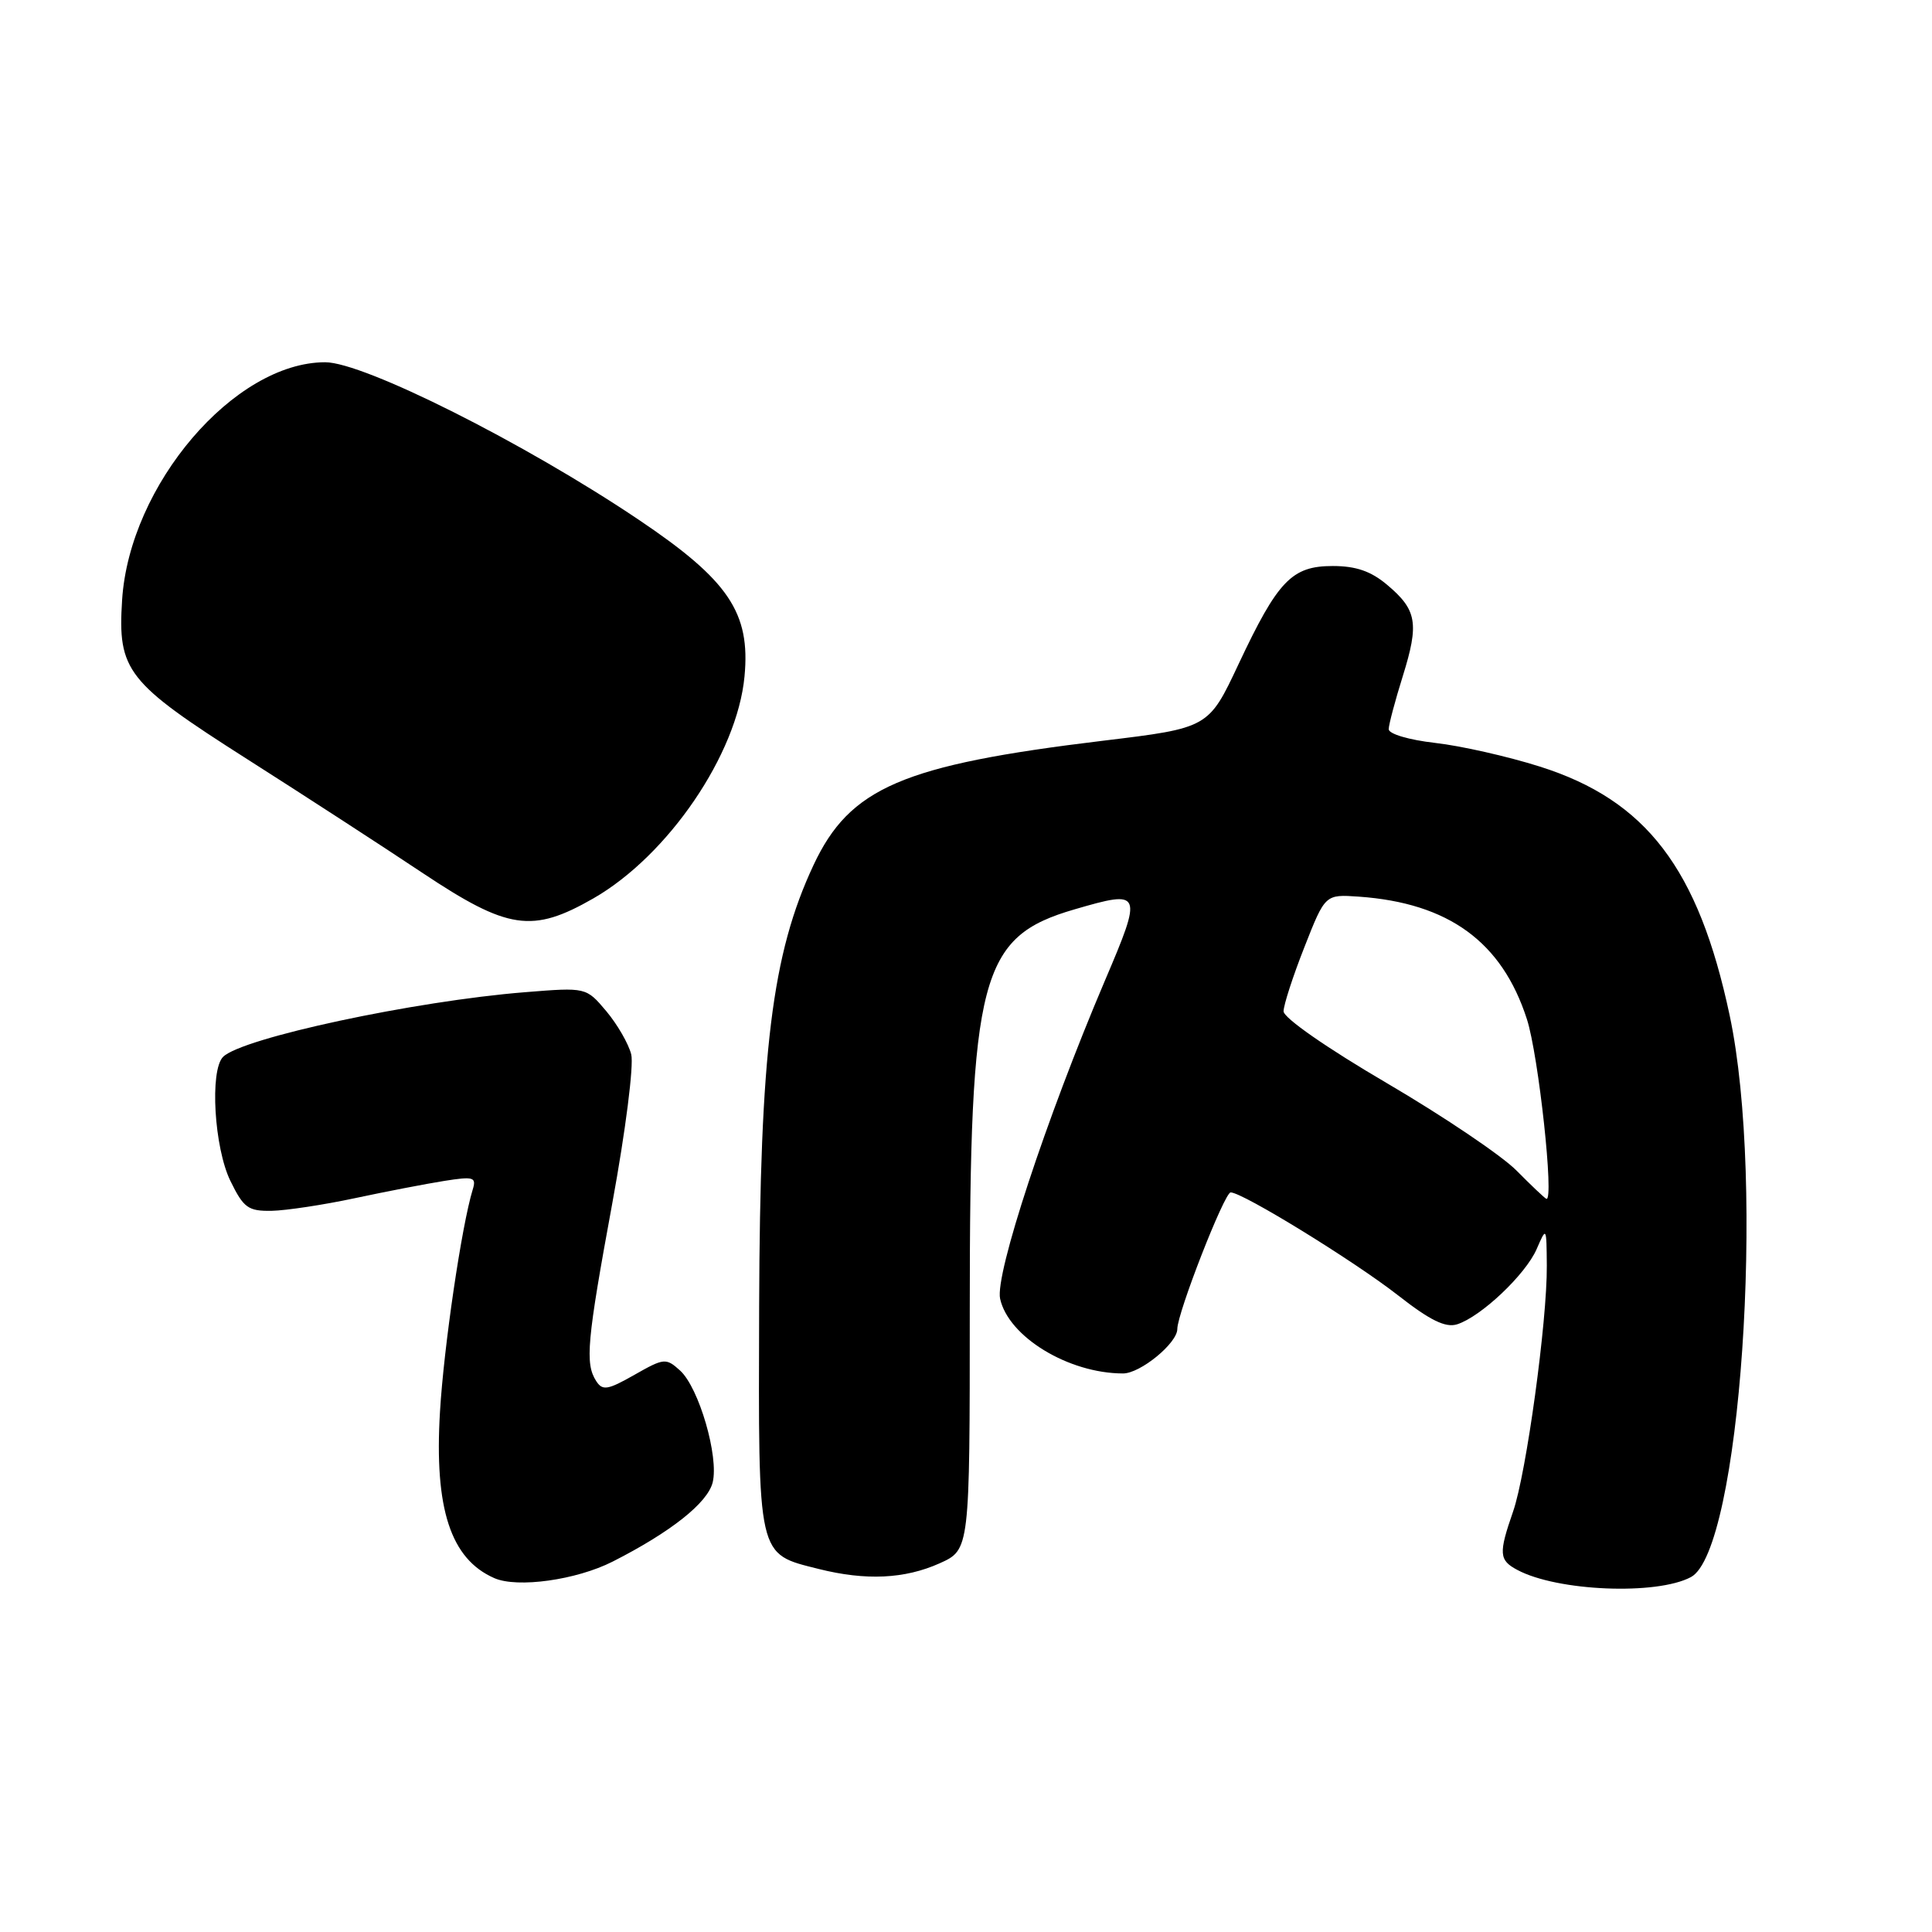 <?xml version="1.0" encoding="UTF-8" standalone="no"?>
<!DOCTYPE svg PUBLIC "-//W3C//DTD SVG 1.1//EN" "http://www.w3.org/Graphics/SVG/1.1/DTD/svg11.dtd" >
<svg xmlns="http://www.w3.org/2000/svg" xmlns:xlink="http://www.w3.org/1999/xlink" version="1.1" viewBox="0 0 256 256">
 <g >
 <path fill="currentColor"
d=" M 224.06 208.97 C 230.59 205.47 233.94 156.89 229.19 134.55 C 225.06 115.09 218.14 106.03 204.02 101.57 C 199.79 100.23 193.55 98.82 190.16 98.44 C 186.68 98.04 184.01 97.25 184.01 96.62 C 184.02 96.00 184.86 92.84 185.88 89.58 C 188.06 82.59 187.75 80.81 183.80 77.49 C 181.67 75.69 179.67 75.00 176.60 75.00 C 171.17 75.00 169.33 76.92 164.12 87.99 C 160.14 96.46 160.14 96.46 146.16 98.15 C 119.59 101.36 112.60 104.36 107.79 114.64 C 102.28 126.40 100.70 139.27 100.59 173.14 C 100.49 206.72 100.28 205.83 108.50 207.90 C 114.73 209.46 119.88 209.22 124.50 207.15 C 128.50 205.35 128.50 205.35 128.50 173.43 C 128.50 129.31 129.86 124.13 142.40 120.49 C 151.35 117.88 151.45 118.11 146.38 130.00 C 138.63 148.22 131.82 168.89 132.52 172.09 C 133.63 177.14 141.58 181.98 148.80 181.99 C 151.09 182.00 156.00 177.98 156.00 176.10 C 156.00 173.98 162.24 158.00 163.07 158.00 C 164.65 158.00 179.38 167.06 185.25 171.64 C 189.49 174.96 191.54 175.96 193.07 175.48 C 196.23 174.48 202.14 168.89 203.61 165.52 C 204.91 162.52 204.92 162.53 204.96 167.70 C 205.02 175.03 202.24 195.28 200.49 200.29 C 198.56 205.85 198.62 206.73 201.05 208.02 C 206.34 210.86 219.52 211.40 224.06 208.97 Z  M 81.18 206.92 C 88.86 203.02 93.74 199.16 94.43 196.44 C 95.28 193.04 92.61 183.86 90.11 181.60 C 88.25 179.92 87.99 179.94 84.07 182.17 C 80.52 184.19 79.84 184.30 79.00 183.00 C 77.50 180.67 77.76 177.75 81.14 159.39 C 82.89 149.85 84.00 141.14 83.64 139.71 C 83.29 138.31 81.80 135.73 80.34 133.99 C 77.67 130.82 77.67 130.82 69.59 131.47 C 54.92 132.64 32.06 137.54 29.56 140.04 C 27.77 141.83 28.38 152.11 30.54 156.50 C 32.28 160.06 32.89 160.49 36.00 160.44 C 37.92 160.40 42.88 159.65 47.00 158.77 C 51.12 157.89 56.46 156.86 58.85 156.48 C 62.78 155.86 63.15 155.97 62.63 157.65 C 61.18 162.38 58.81 178.43 58.30 187.07 C 57.53 199.91 59.71 206.58 65.50 209.11 C 68.56 210.45 76.37 209.36 81.18 206.92 Z  M 78.63 119.04 C 88.54 113.35 97.68 99.94 98.65 89.64 C 99.46 81.19 96.55 76.88 84.62 68.86 C 69.50 58.69 48.21 48.00 43.09 48.00 C 31.05 48.00 17.15 64.27 16.18 79.50 C 15.58 88.89 16.77 90.41 32.72 100.57 C 40.30 105.39 50.77 112.19 55.99 115.67 C 67.31 123.21 70.52 123.69 78.63 119.04 Z  M 200.94 155.10 C 198.98 153.12 191.24 147.90 183.73 143.50 C 175.79 138.85 170.07 134.87 170.08 134.00 C 170.08 133.18 171.32 129.35 172.84 125.50 C 175.59 118.50 175.59 118.50 180.05 118.81 C 191.95 119.65 199.02 124.80 202.32 135.04 C 203.87 139.82 205.97 159.25 204.90 158.85 C 204.68 158.77 202.90 157.08 200.94 155.10 Z "/>
</g>
</svg>